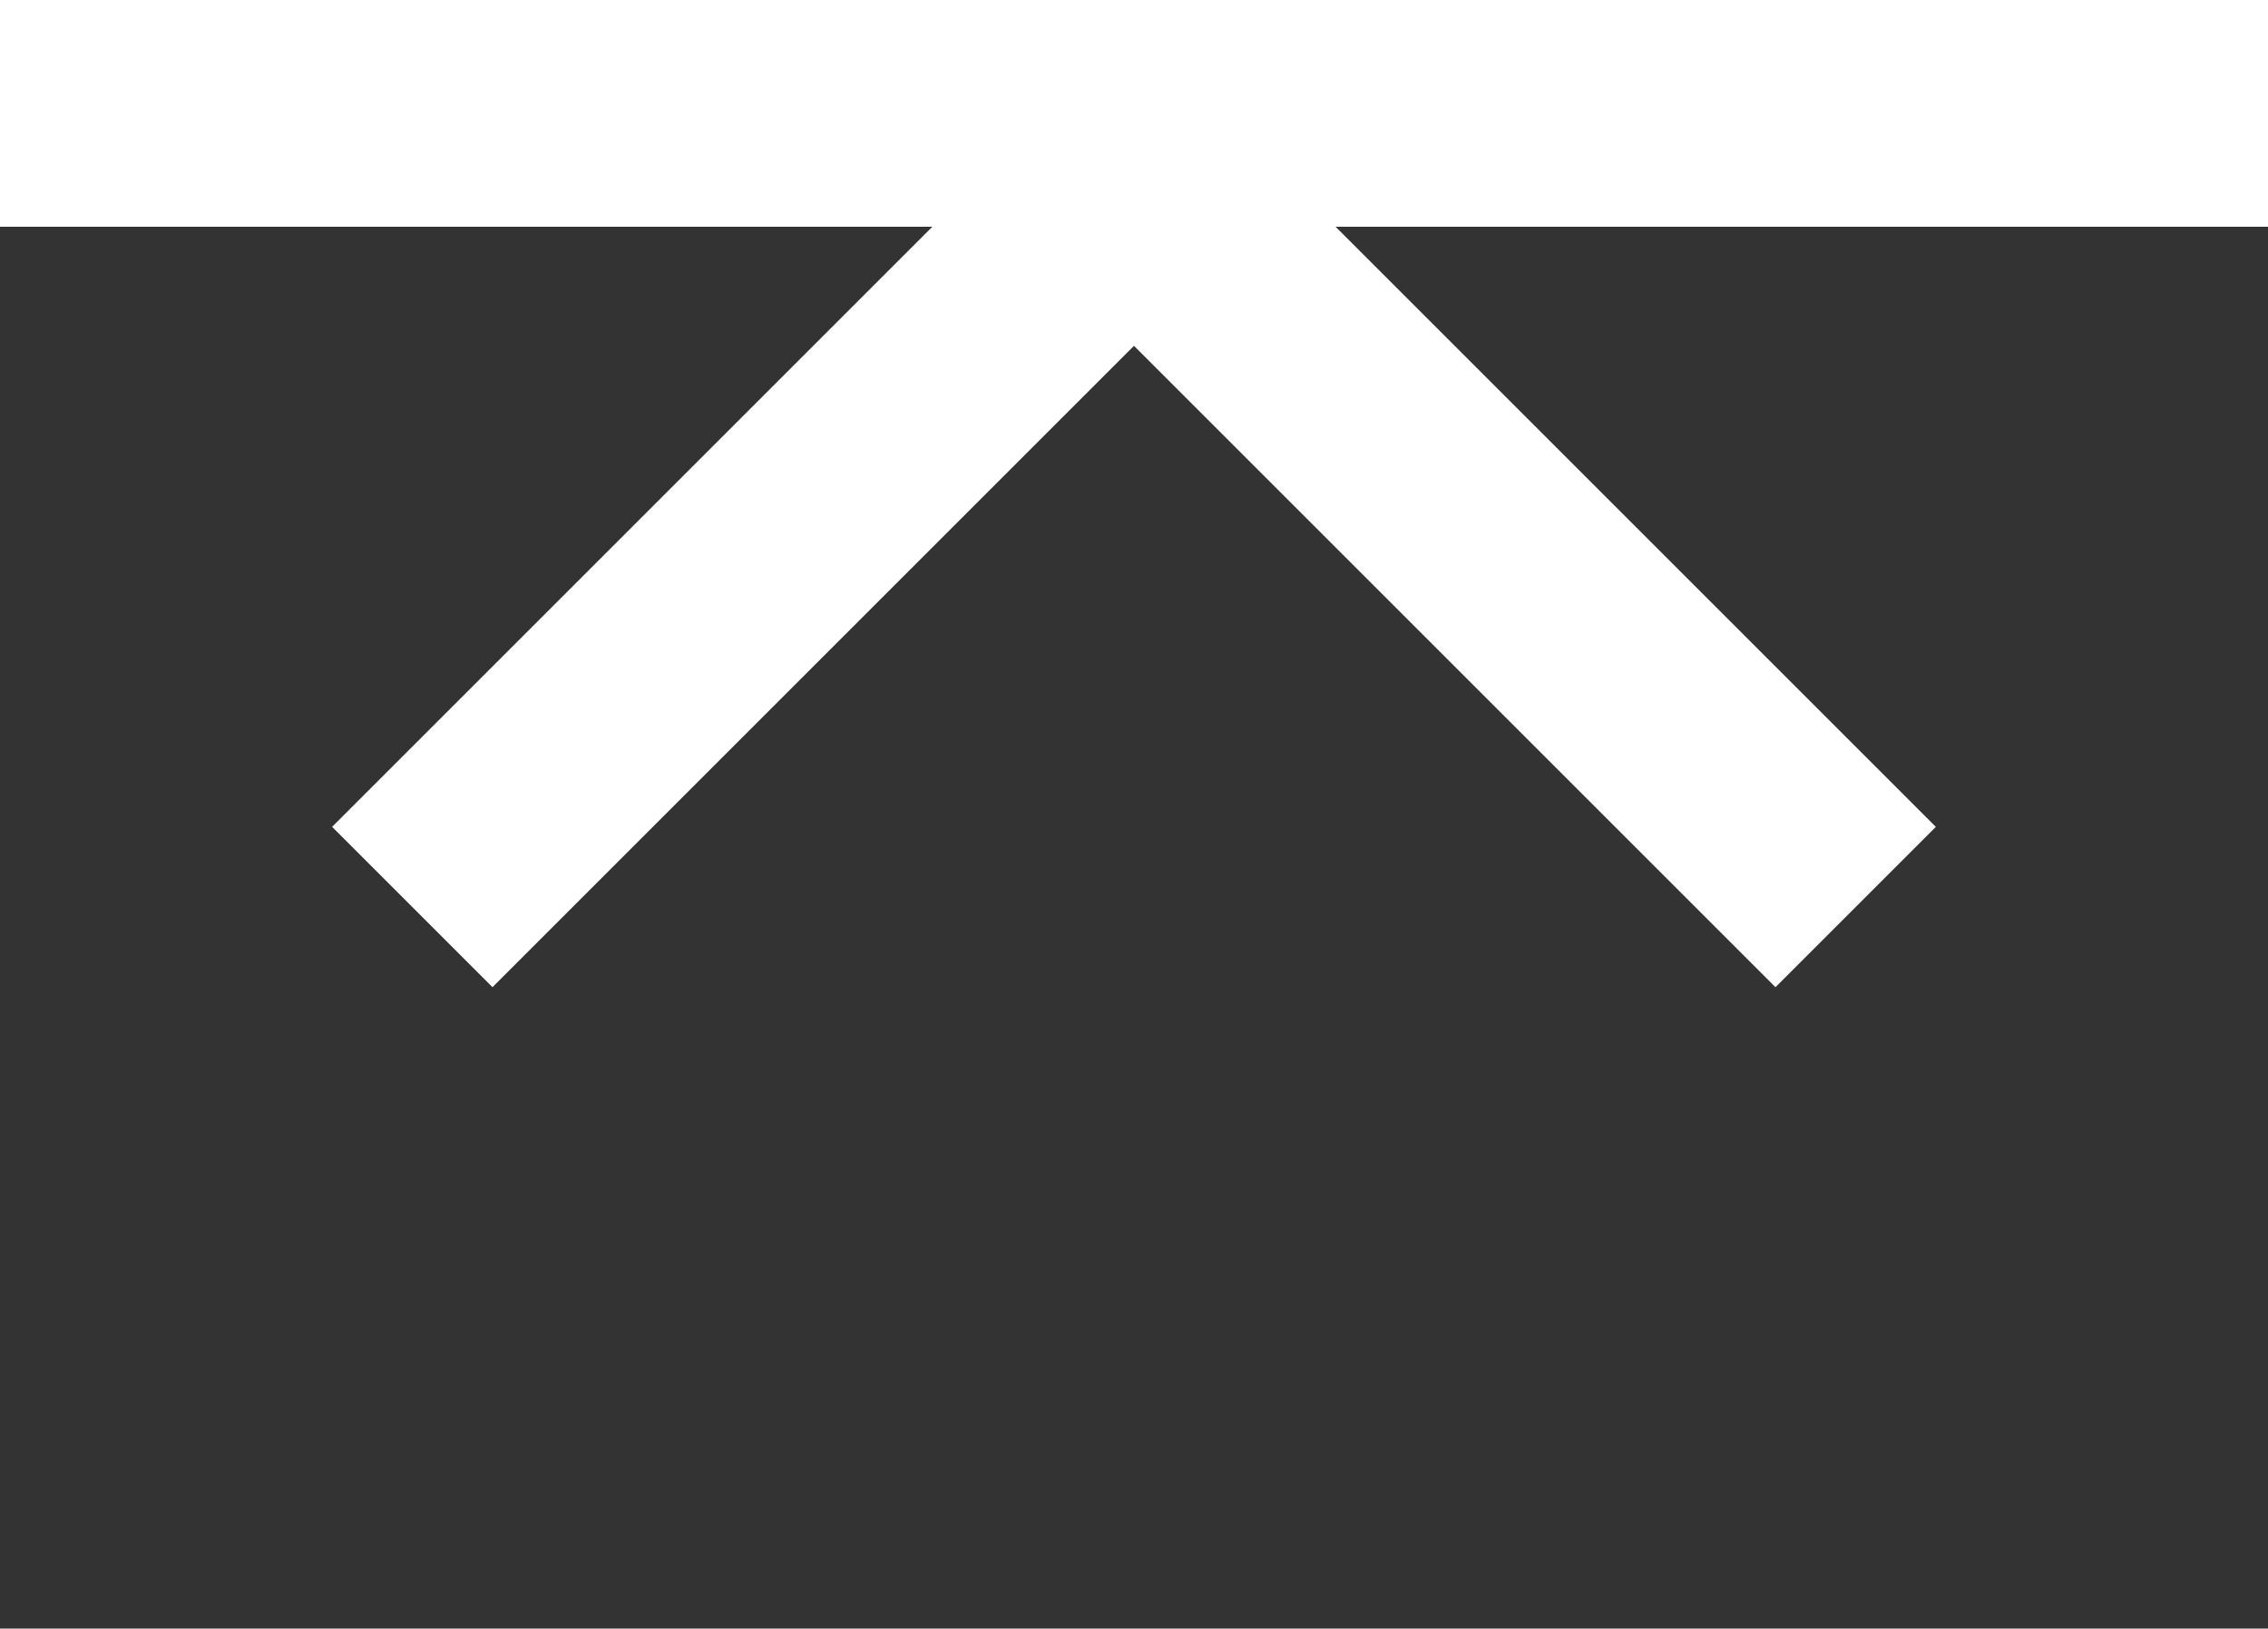 <svg xmlns="http://www.w3.org/2000/svg" width="40" height="28.728" viewBox="0 0 40 28.728">
  <rect x="0" y="0" width="40" height="28.728" fill="#333333" stroke="none"/>
  <g id="pagetop" transform="translate(-1308 -3933)">
    <rect id="長方形_124" data-name="長方形 124" width="40" height="4" transform="translate(1308 3933)" fill="#fff"/>
    <path id="パス_1597" data-name="パス 1597" d="M1248.005,3908.664h18v18" transform="translate(-2331.044 2067.63) rotate(-45)" fill="none" stroke="#fff" stroke-width="4"/>
  </g>
</svg>
